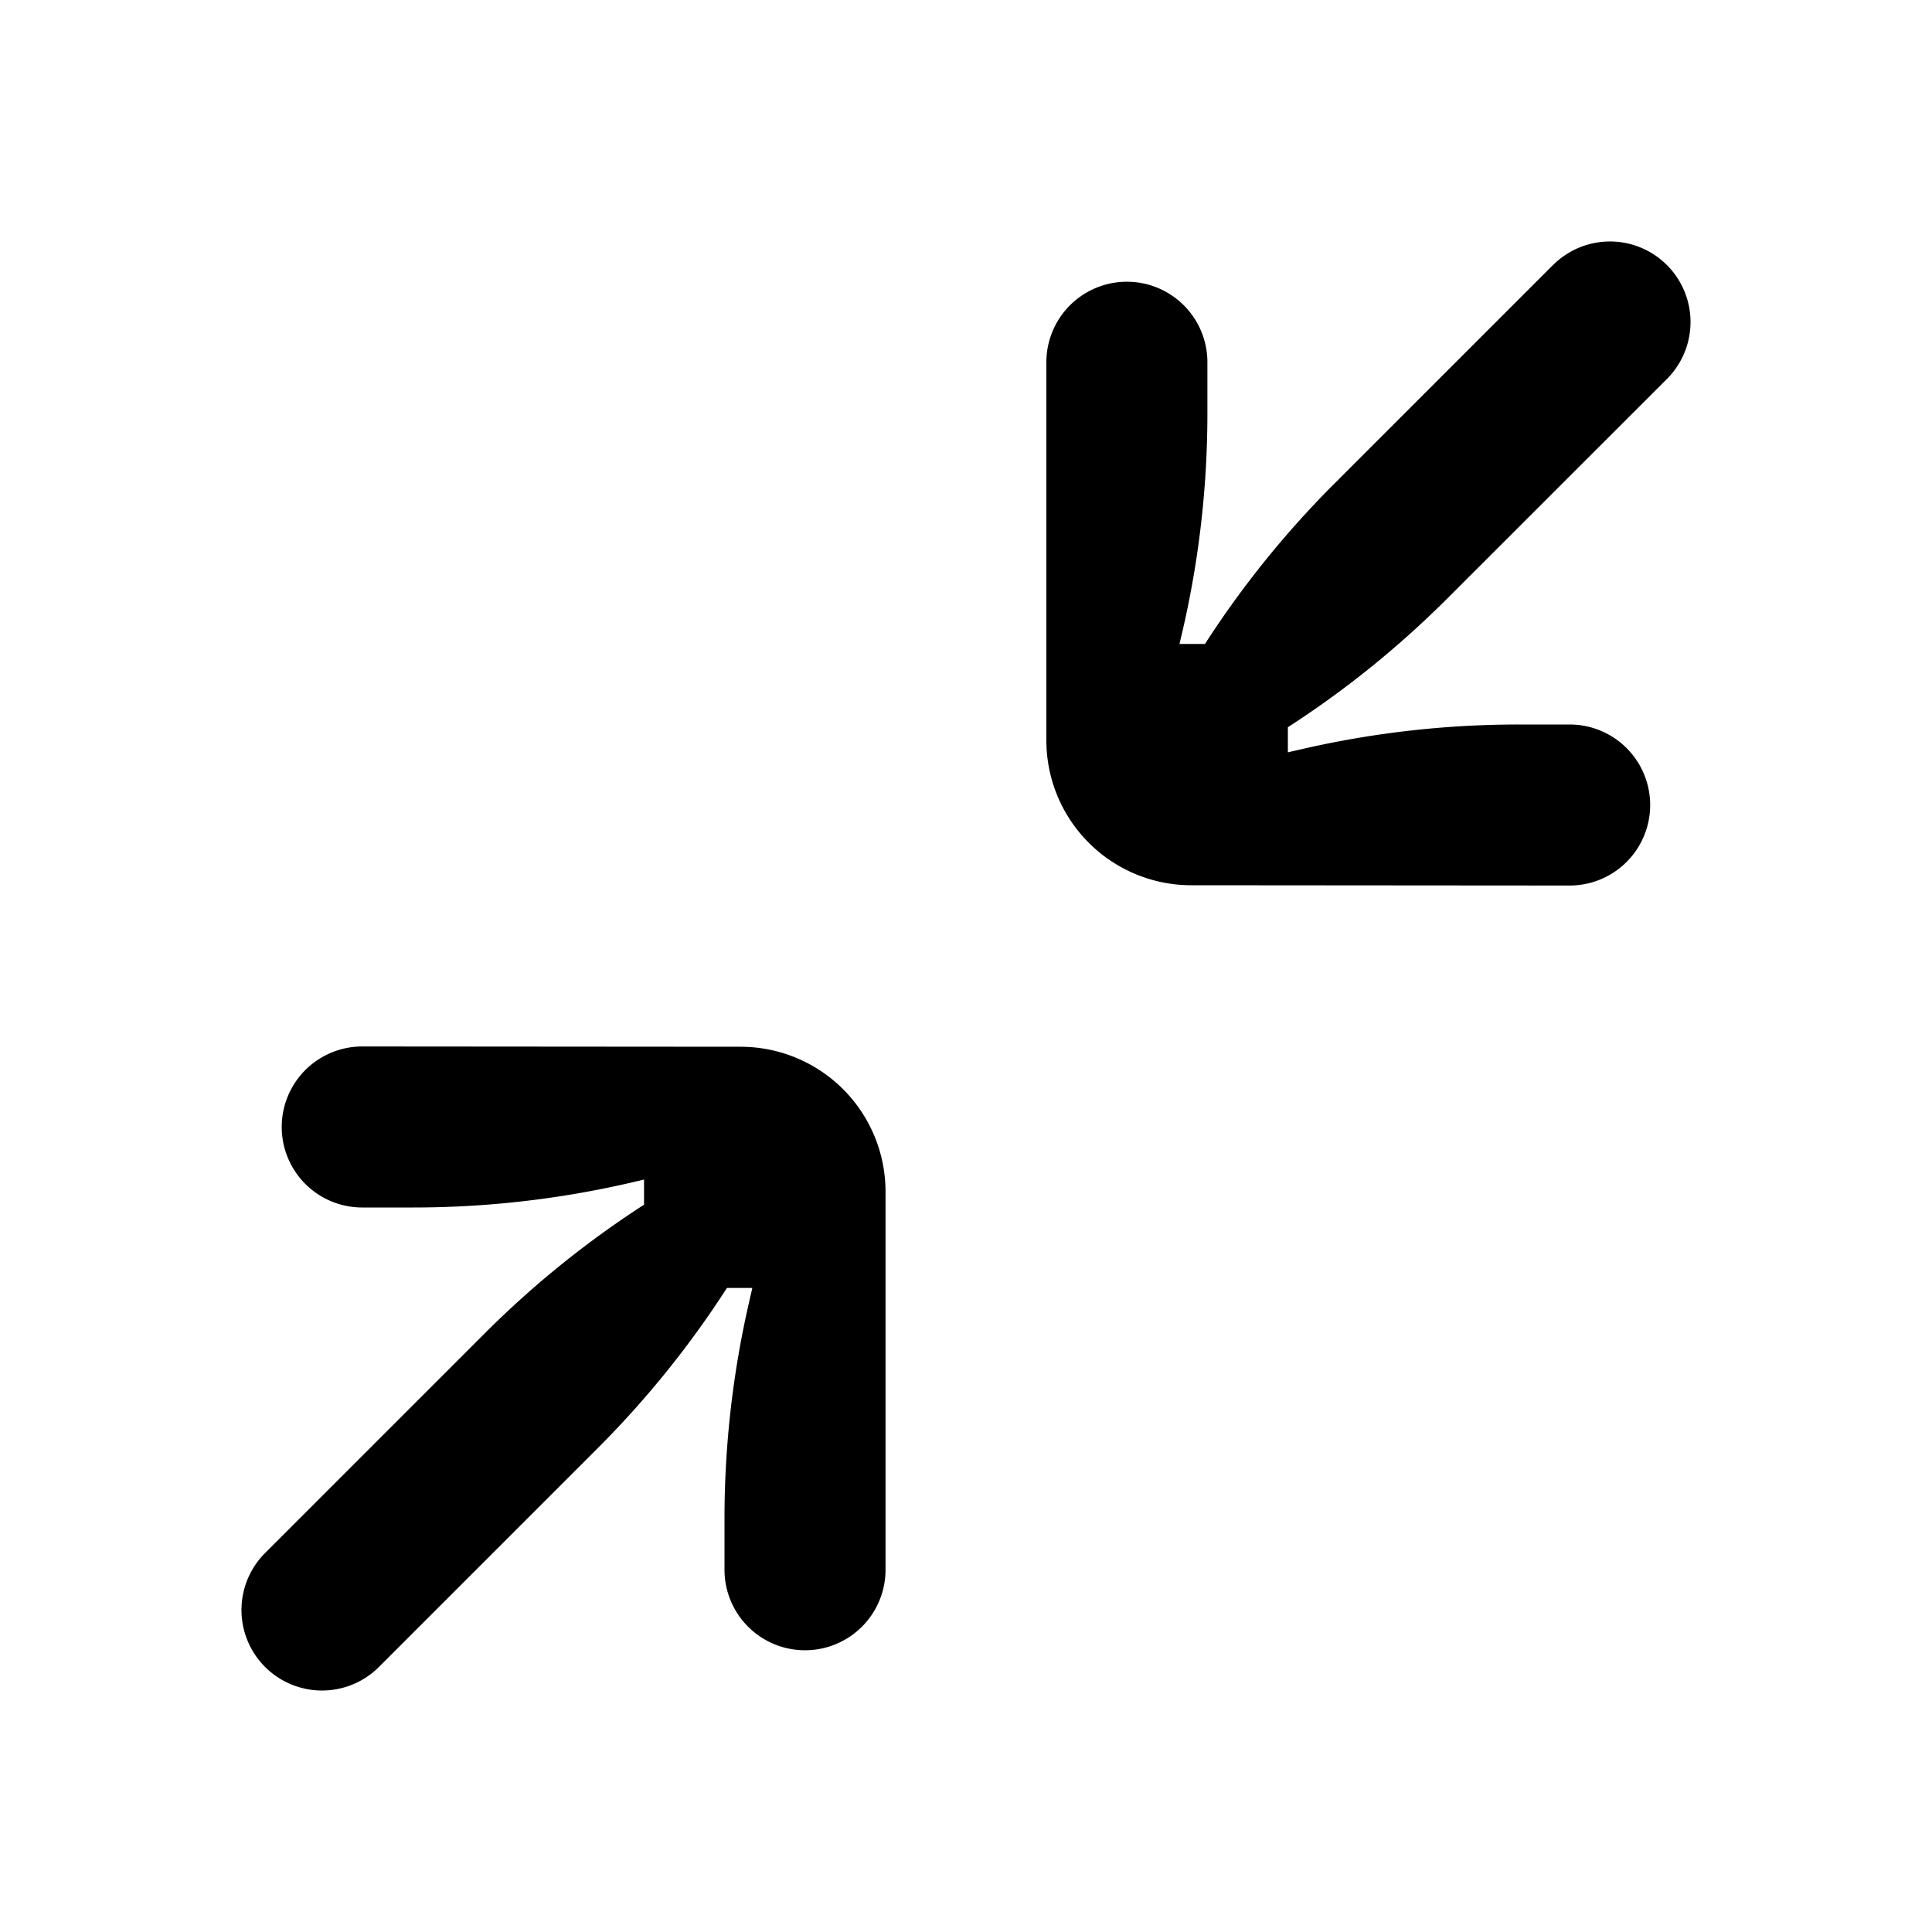 <svg xmlns="http://www.w3.org/2000/svg" width="20" height="20" viewBox="0 0 20 20"><path fill="currentColor" fill-rule="evenodd" clip-rule="evenodd" d="M16.077 2.744a.833.833 0 111.179 1.179L14.98 6.198c-.502.501-1.054.947-1.648 1.33v.26l.14-.032a10 10 0 012.25-.256h.527a.833.833 0 010 1.667l-3.918-.003a1.5 1.5 0 01-1.499-1.5V3.75a.833.833 0 011.667 0v.528c0 .757-.086 1.511-.256 2.248l-.033.14h.264a9.998 9.998 0 011.335-1.655l2.267-2.267zm-9.41 9.467v.26a10 10 0 00-1.648 1.331l-2.275 2.275a.833.833 0 101.179 1.179l2.267-2.267a10 10 0 001.335-1.656h.263l-.032.14a10 10 0 00-.256 2.25v.527a.833.833 0 001.667 0v-3.914a1.5 1.5 0 00-1.5-1.5l-3.917-.003a.833.833 0 000 1.667h.528c.757 0 1.511-.086 2.248-.256l.14-.033z"/></svg>

